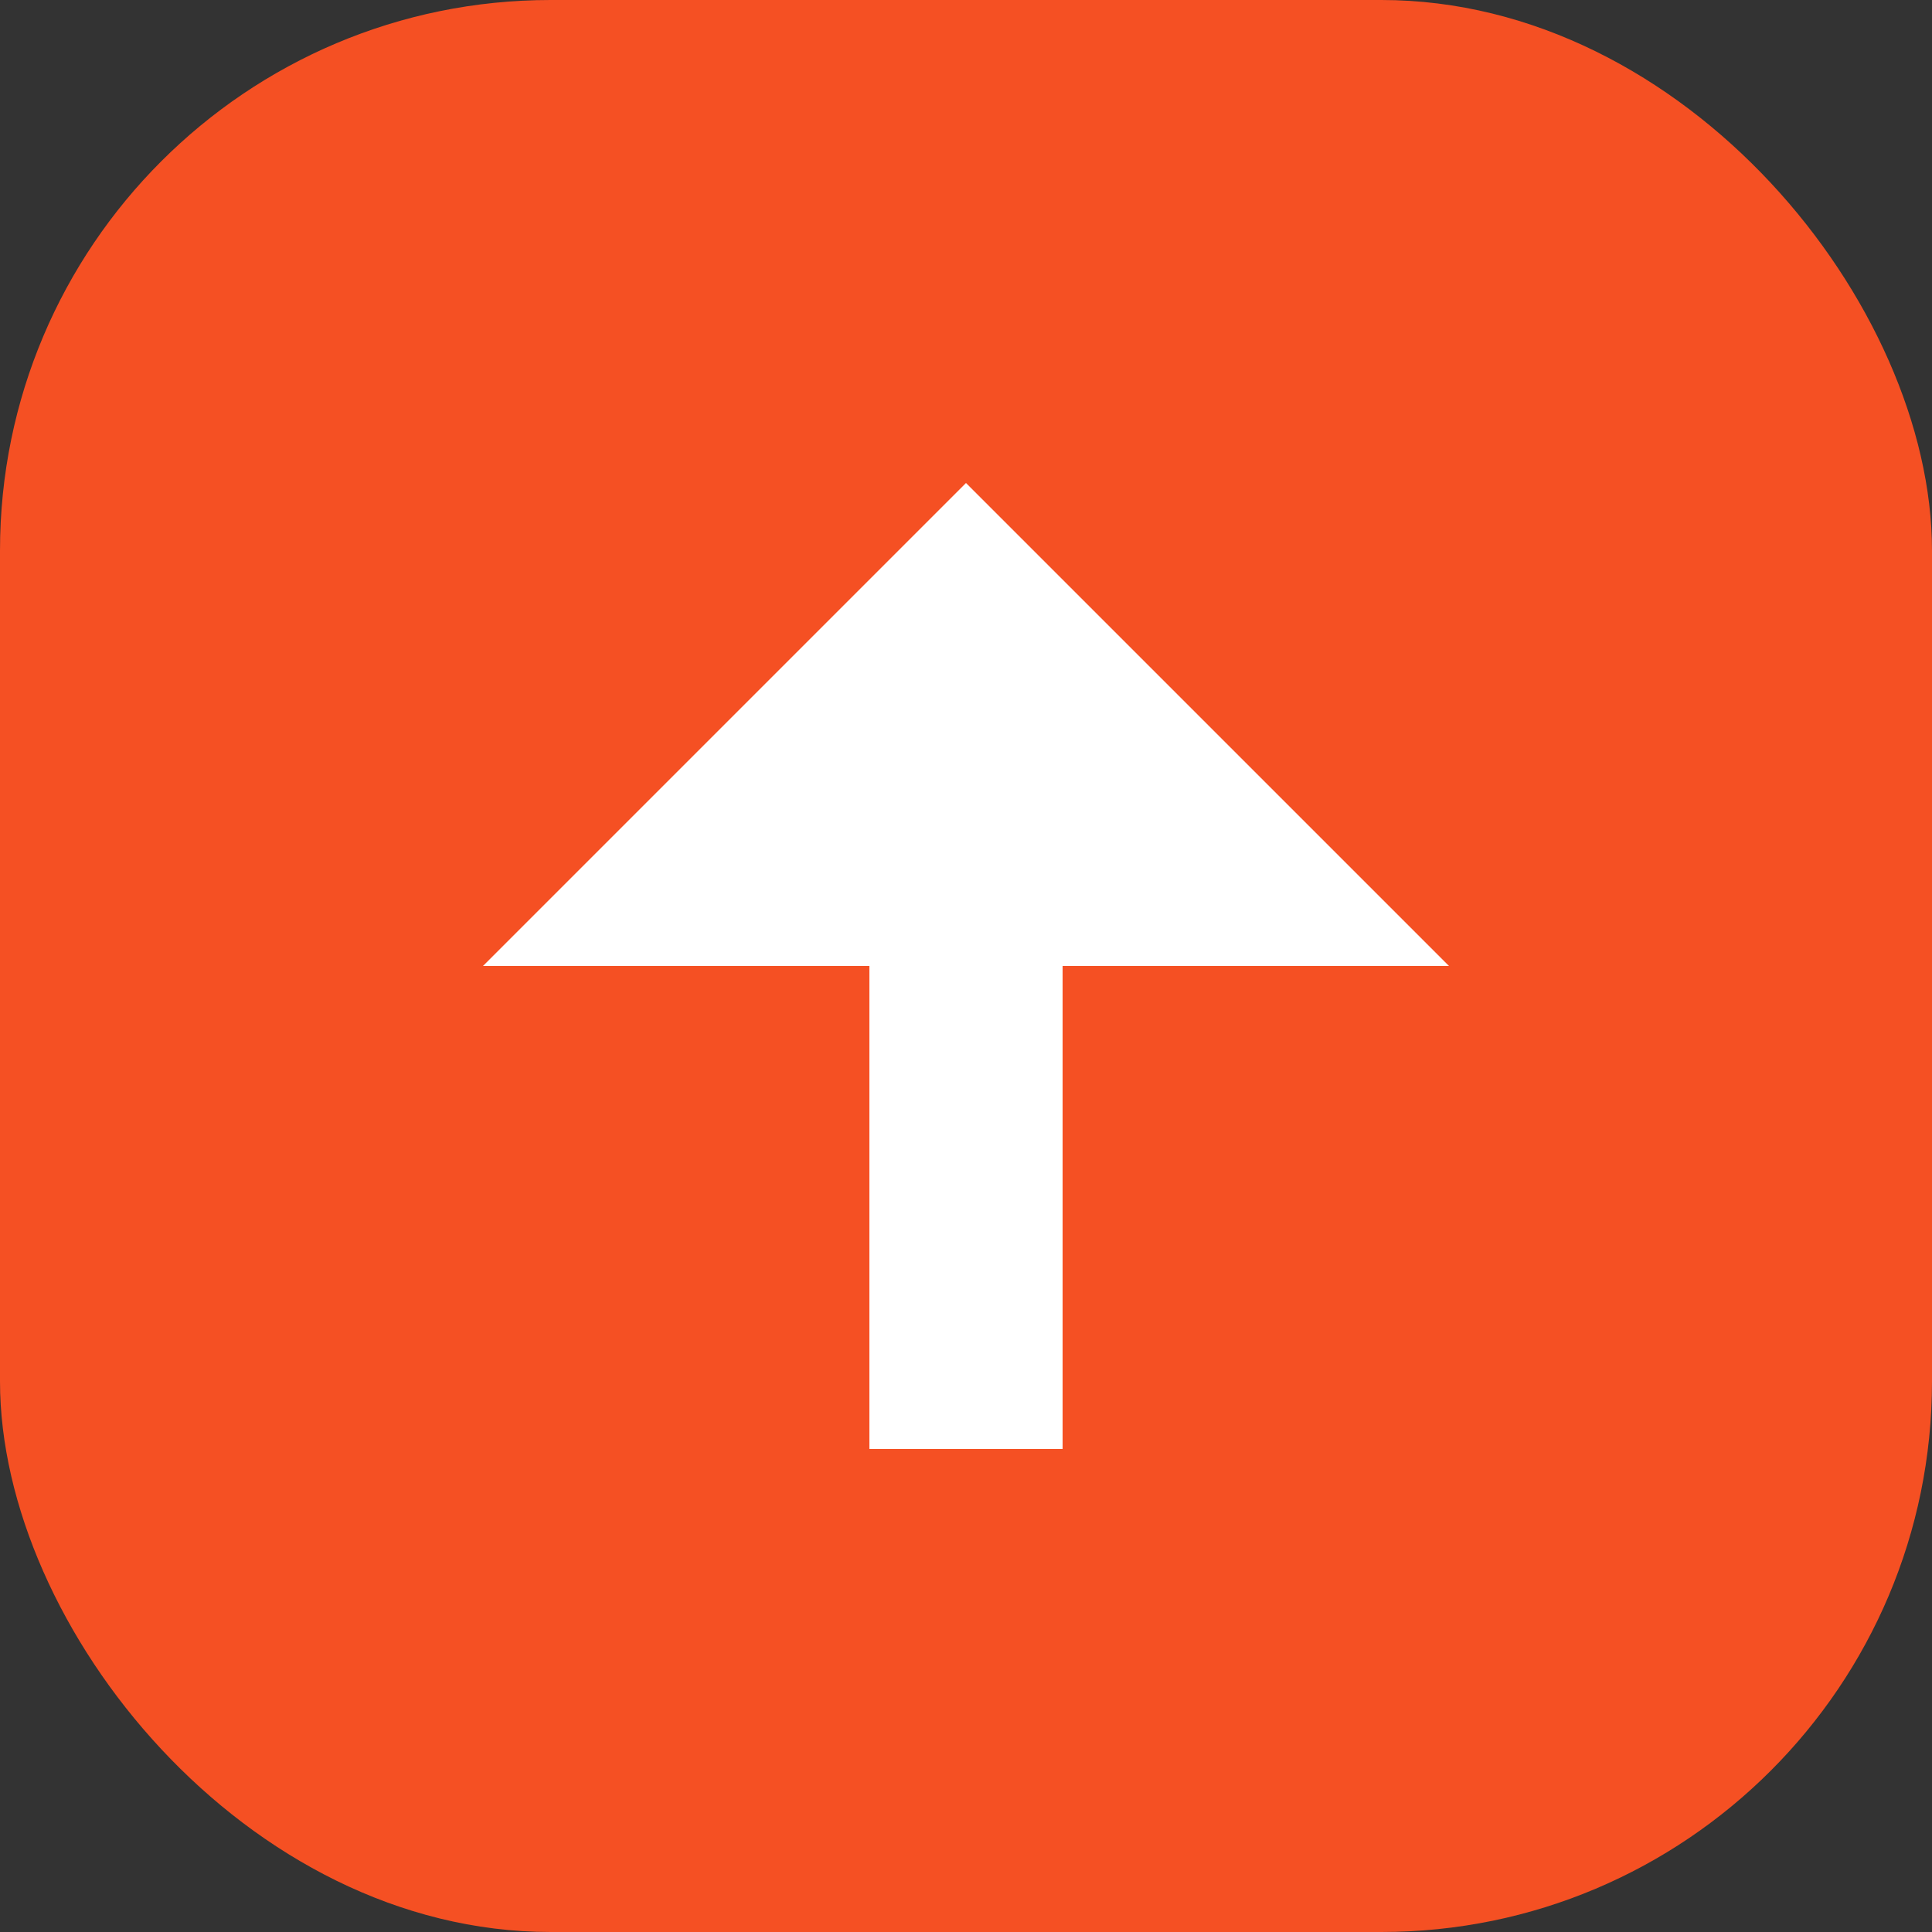<svg id="Layer_1" data-name="Layer 1" xmlns="http://www.w3.org/2000/svg" viewBox="0 0 20 20"><rect x="0" y="0" width="20" height="20" fill="#333333" stroke="none"/><defs><style>.cls-1{fill:#f55023;}.cls-2{fill:#fff;}</style></defs><rect class="cls-1" width="20" height="20" rx="5.7"/><rect class="cls-2" x="4.34" y="1.51" width="13.3" height="16.43" rx="3.83"/><path class="cls-1" d="M10,20A10,10,0,1,0,0,10,10,10,0,0,0,10,20ZM10,5l5,5H11v5H9V10H5Z"/></svg>